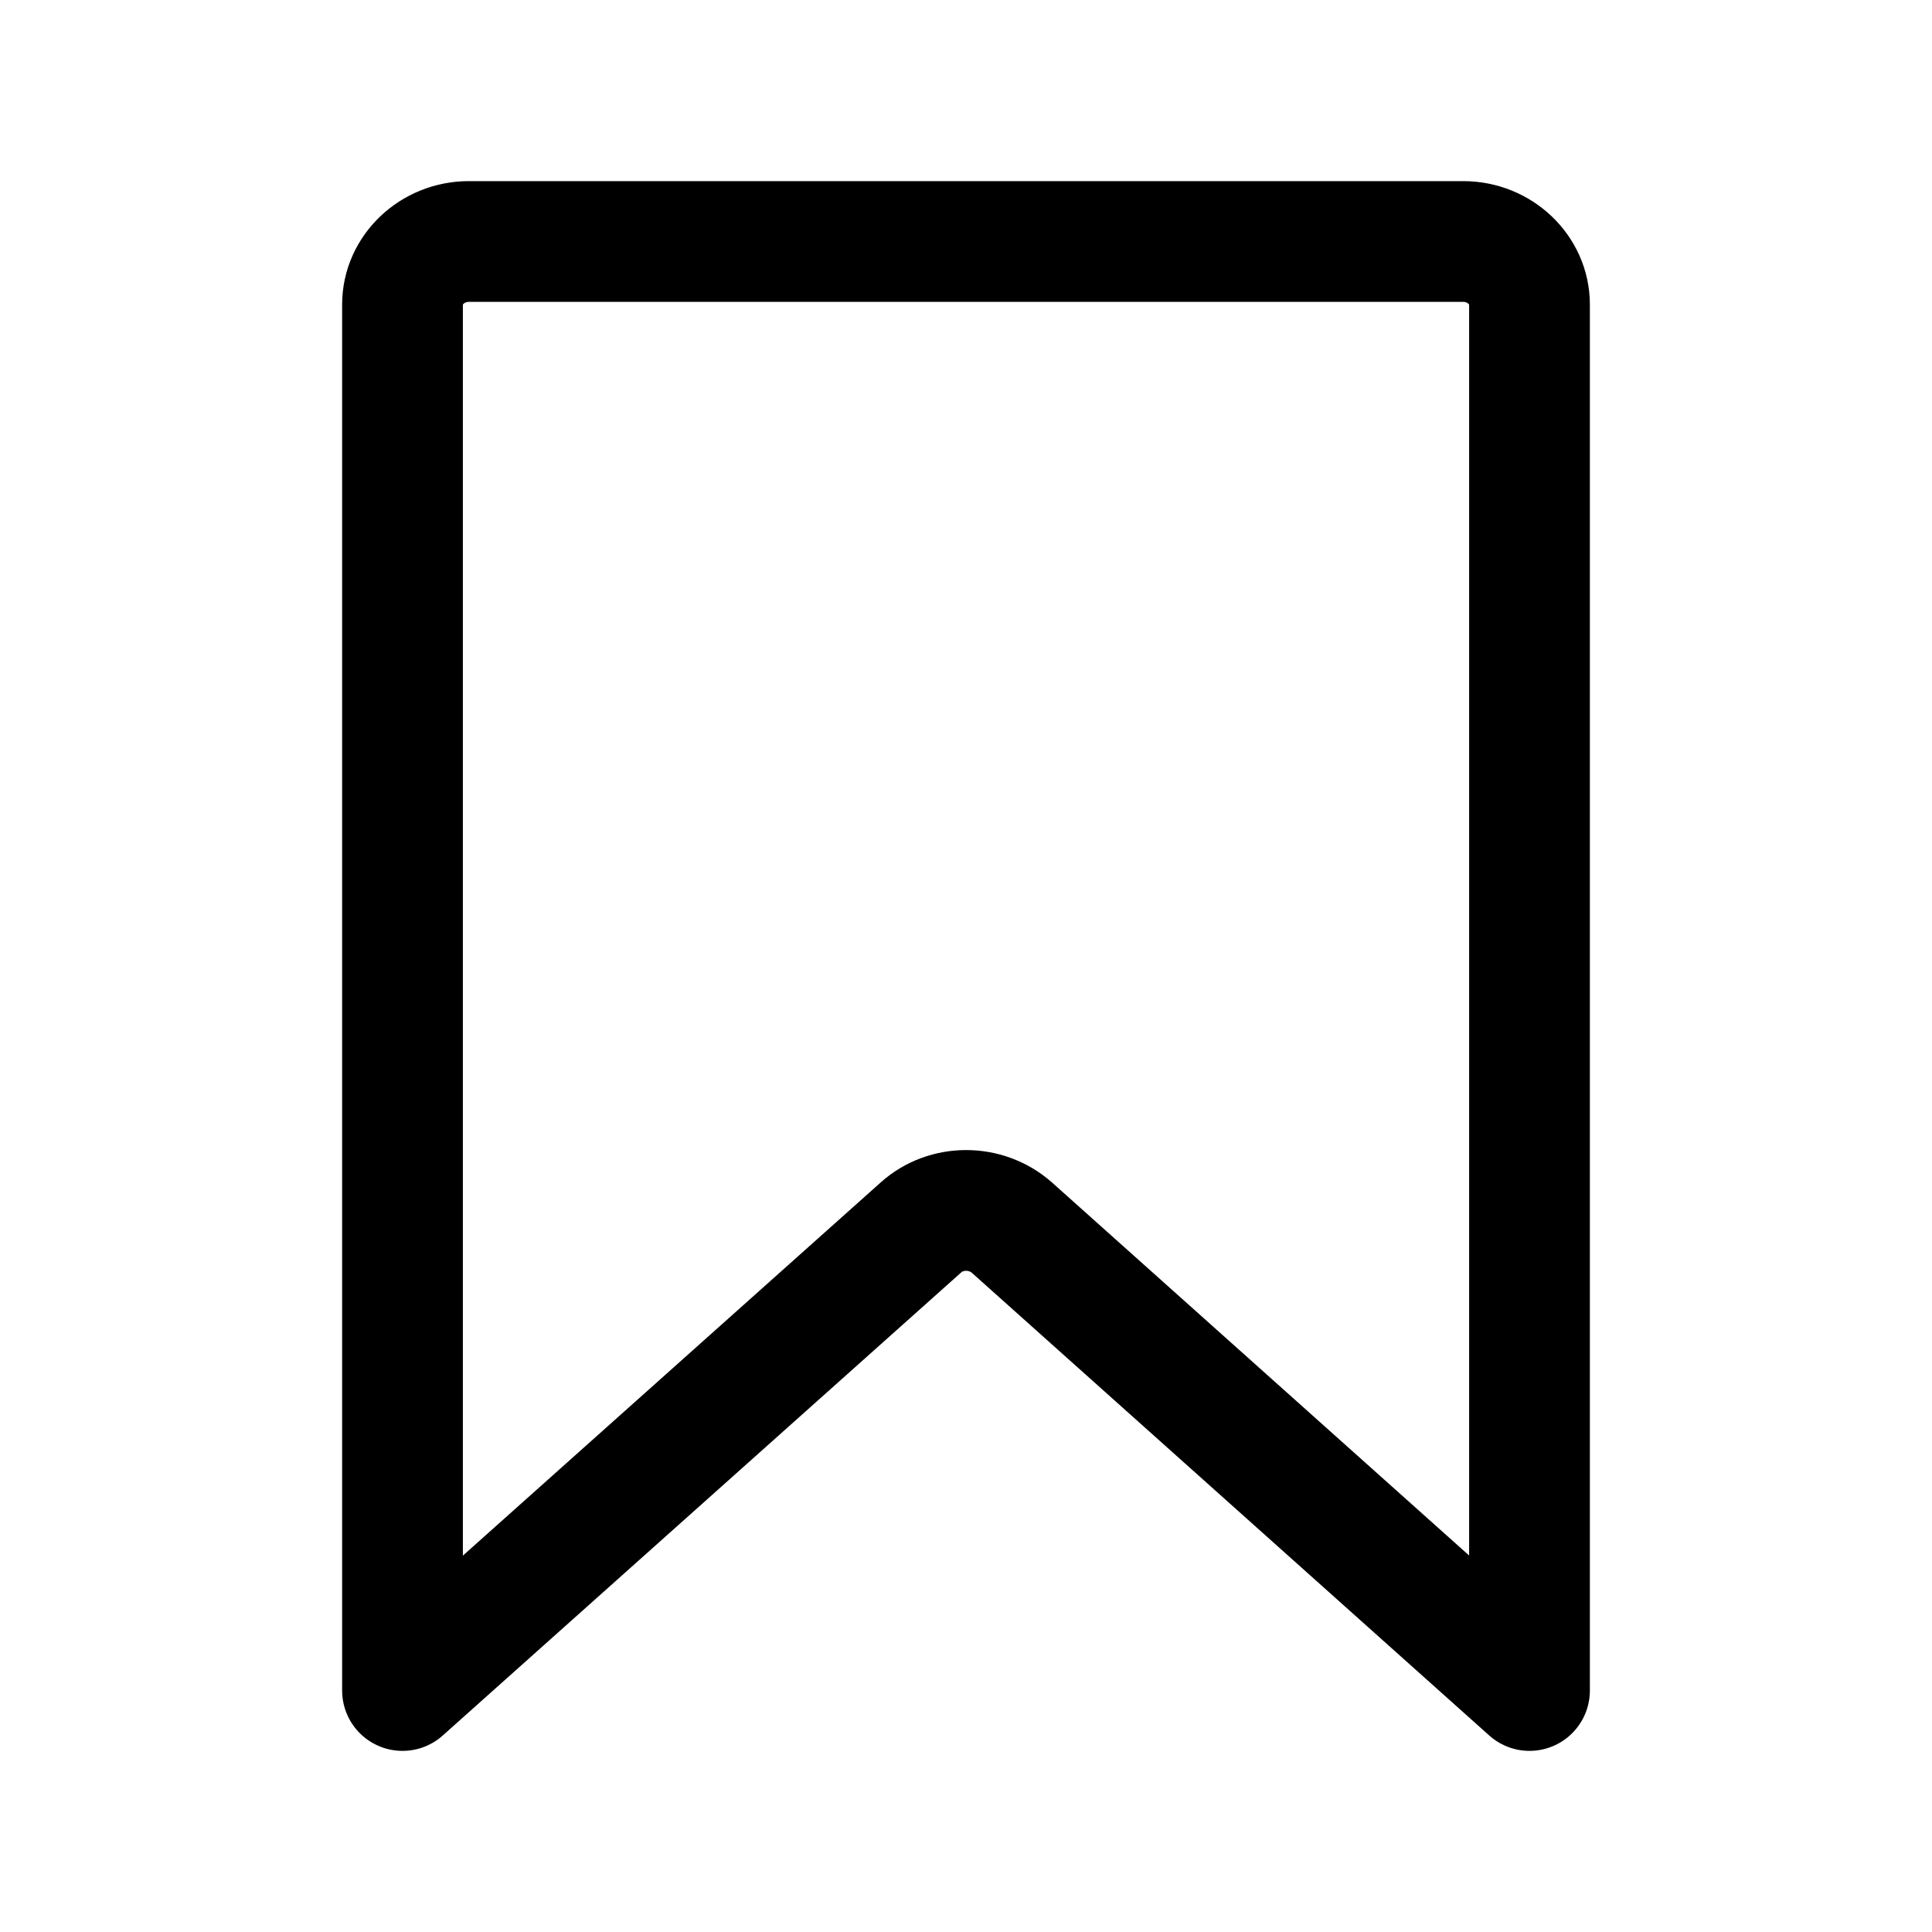 <svg width="24" height="24" viewBox="0 0 24 24" fill="none" xmlns="http://www.w3.org/2000/svg">
    <path
        d="M19 21L12.568 15.248C12.247 14.966 11.753 14.966 11.44 15.248L5 21V3.783C5 3.352 5.371 3 5.824 3H18.177C18.629 3 19 3.352 19 3.783V21Z"
        stroke="currentColor" stroke-width="1.5" stroke-linecap="round" stroke-linejoin="round" />
</svg>